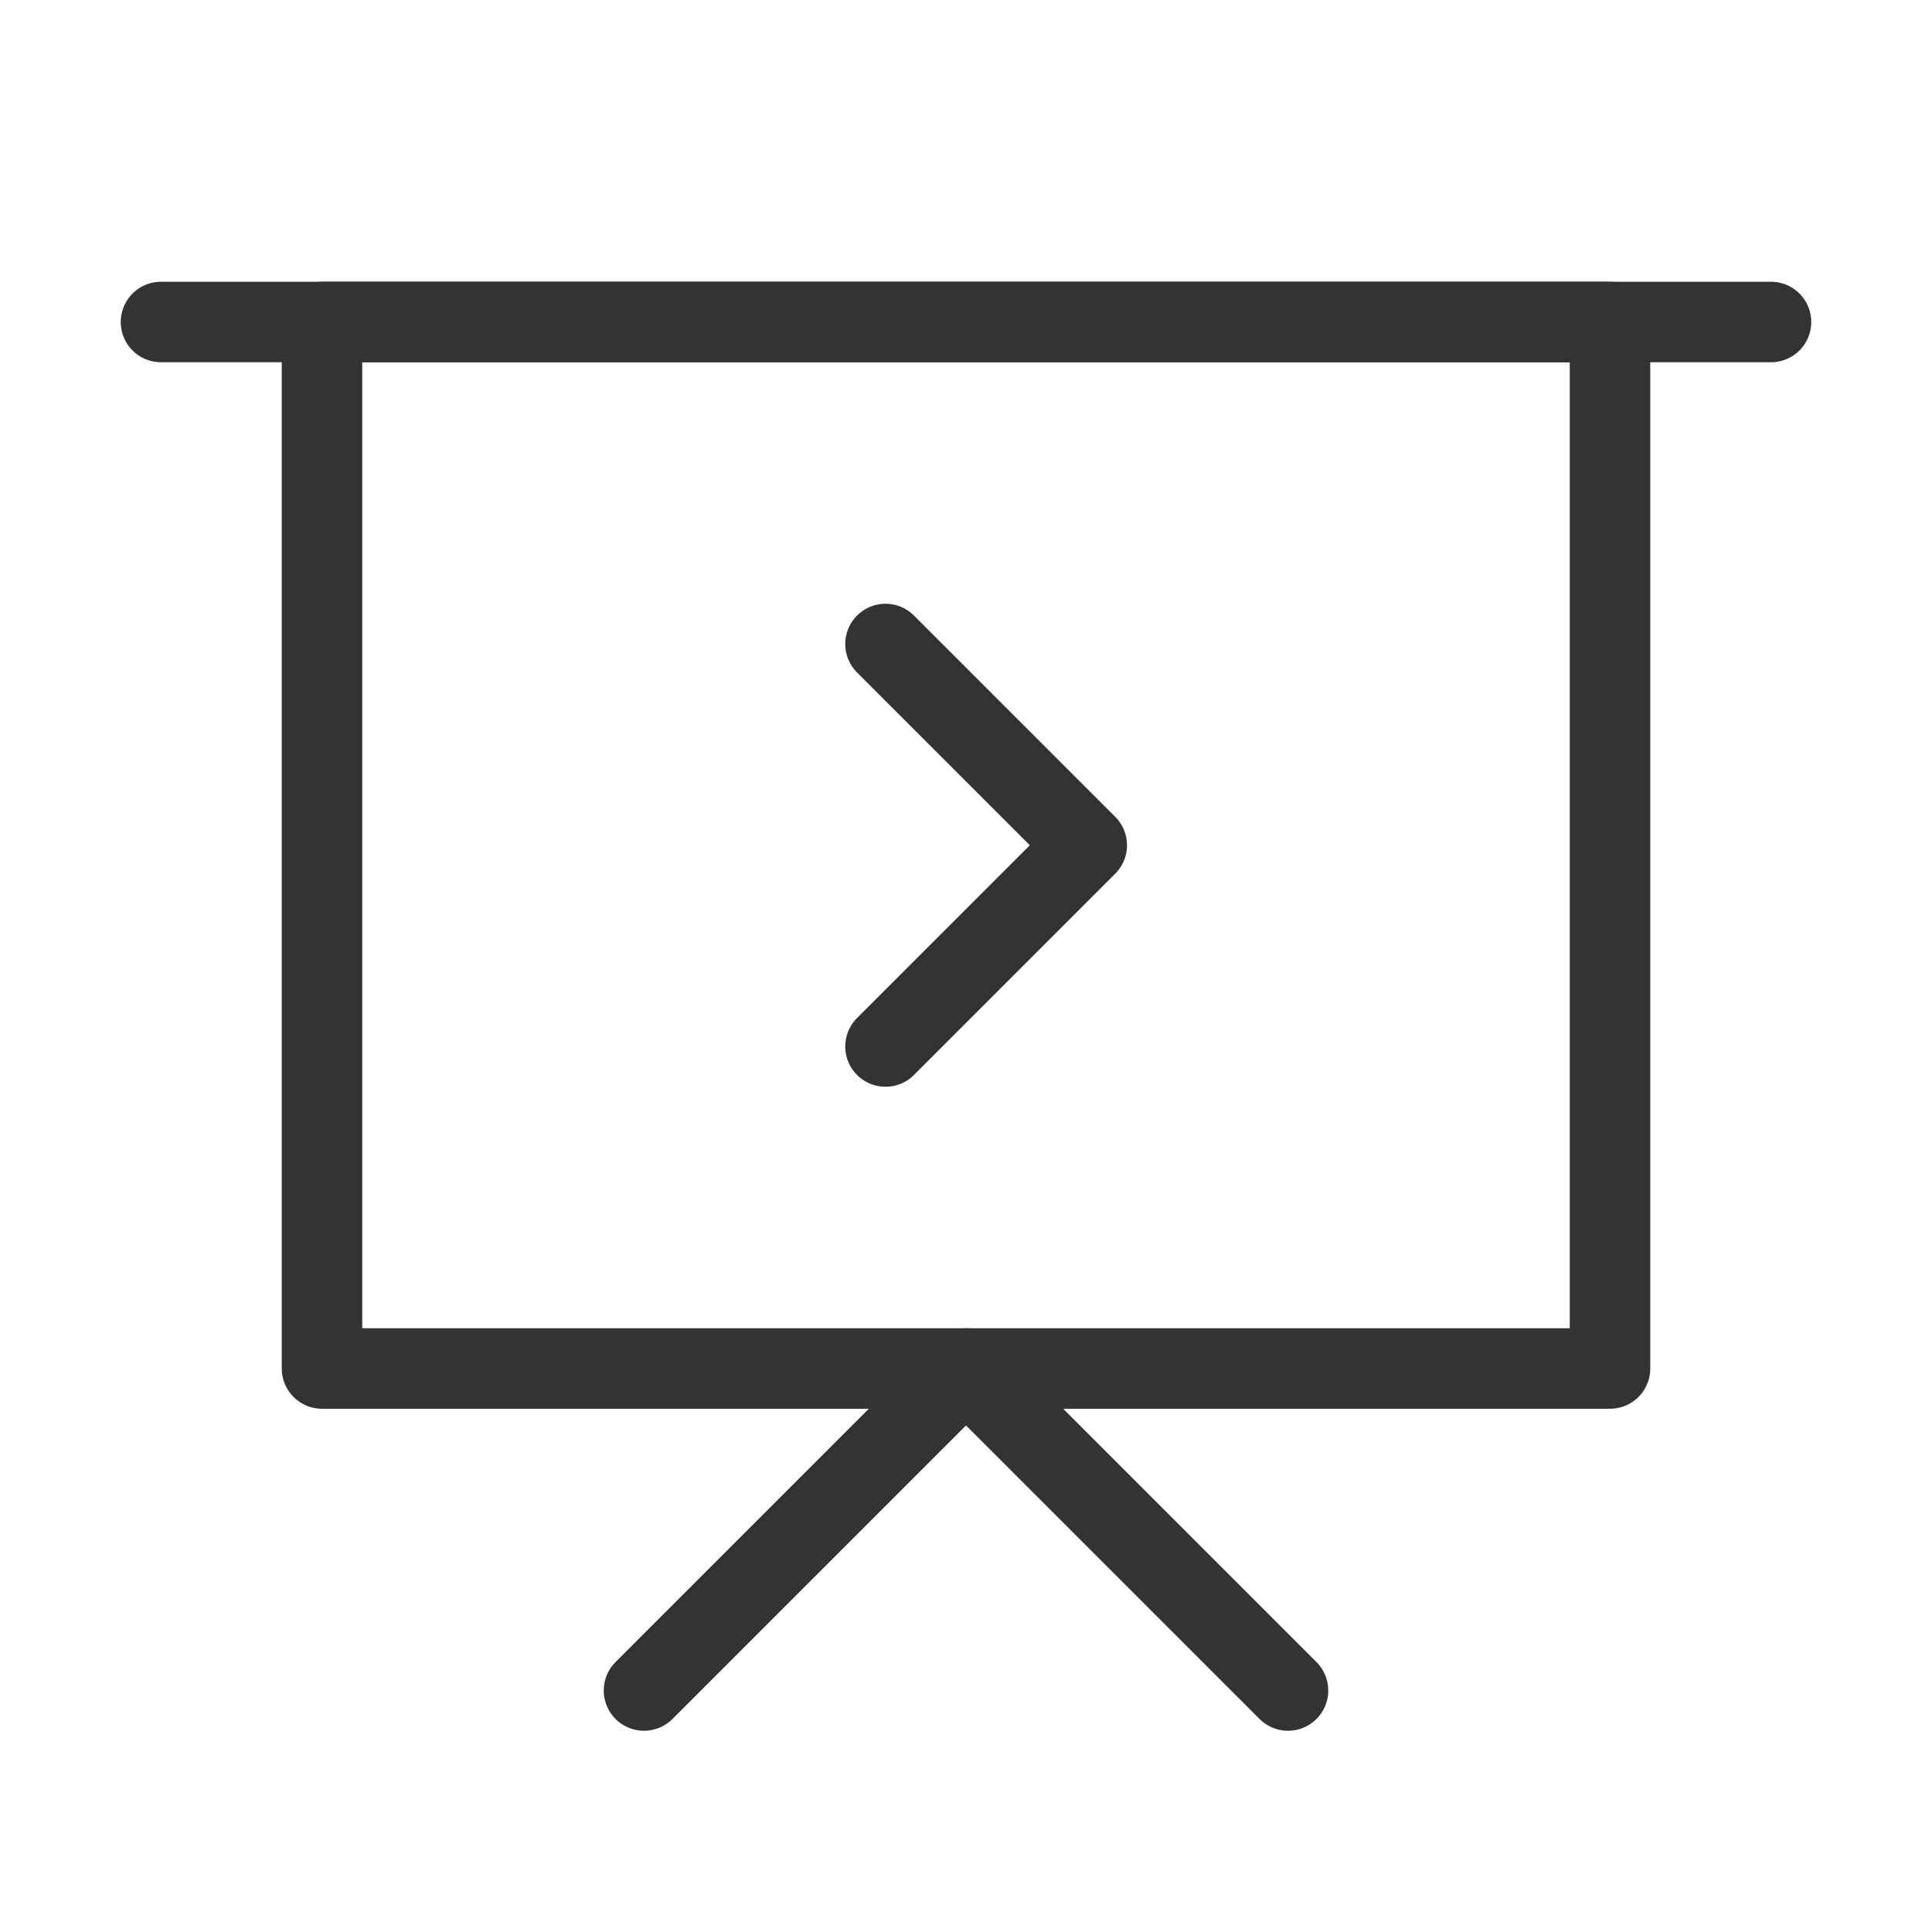 <?xml version="1.0" encoding="UTF-8"?><svg width="16" height="16" viewBox="0 0 48 48" fill="none" xmlns="http://www.w3.org/2000/svg"><path d="M4 8H44" stroke="#333" stroke-width="2" stroke-linecap="round" stroke-linejoin="round"/><path fill-rule="evenodd" clip-rule="evenodd" d="M8 8H40V34H8V8Z" fill="none" stroke="#333" stroke-width="2" stroke-linecap="round" stroke-linejoin="round"/><path d="M22 16L27 21L22 26" stroke="#333" stroke-width="2" stroke-linecap="round" stroke-linejoin="round"/><path d="M16 42L24 34L32 42" stroke="#333" stroke-width="2" stroke-linecap="round" stroke-linejoin="round"/></svg>